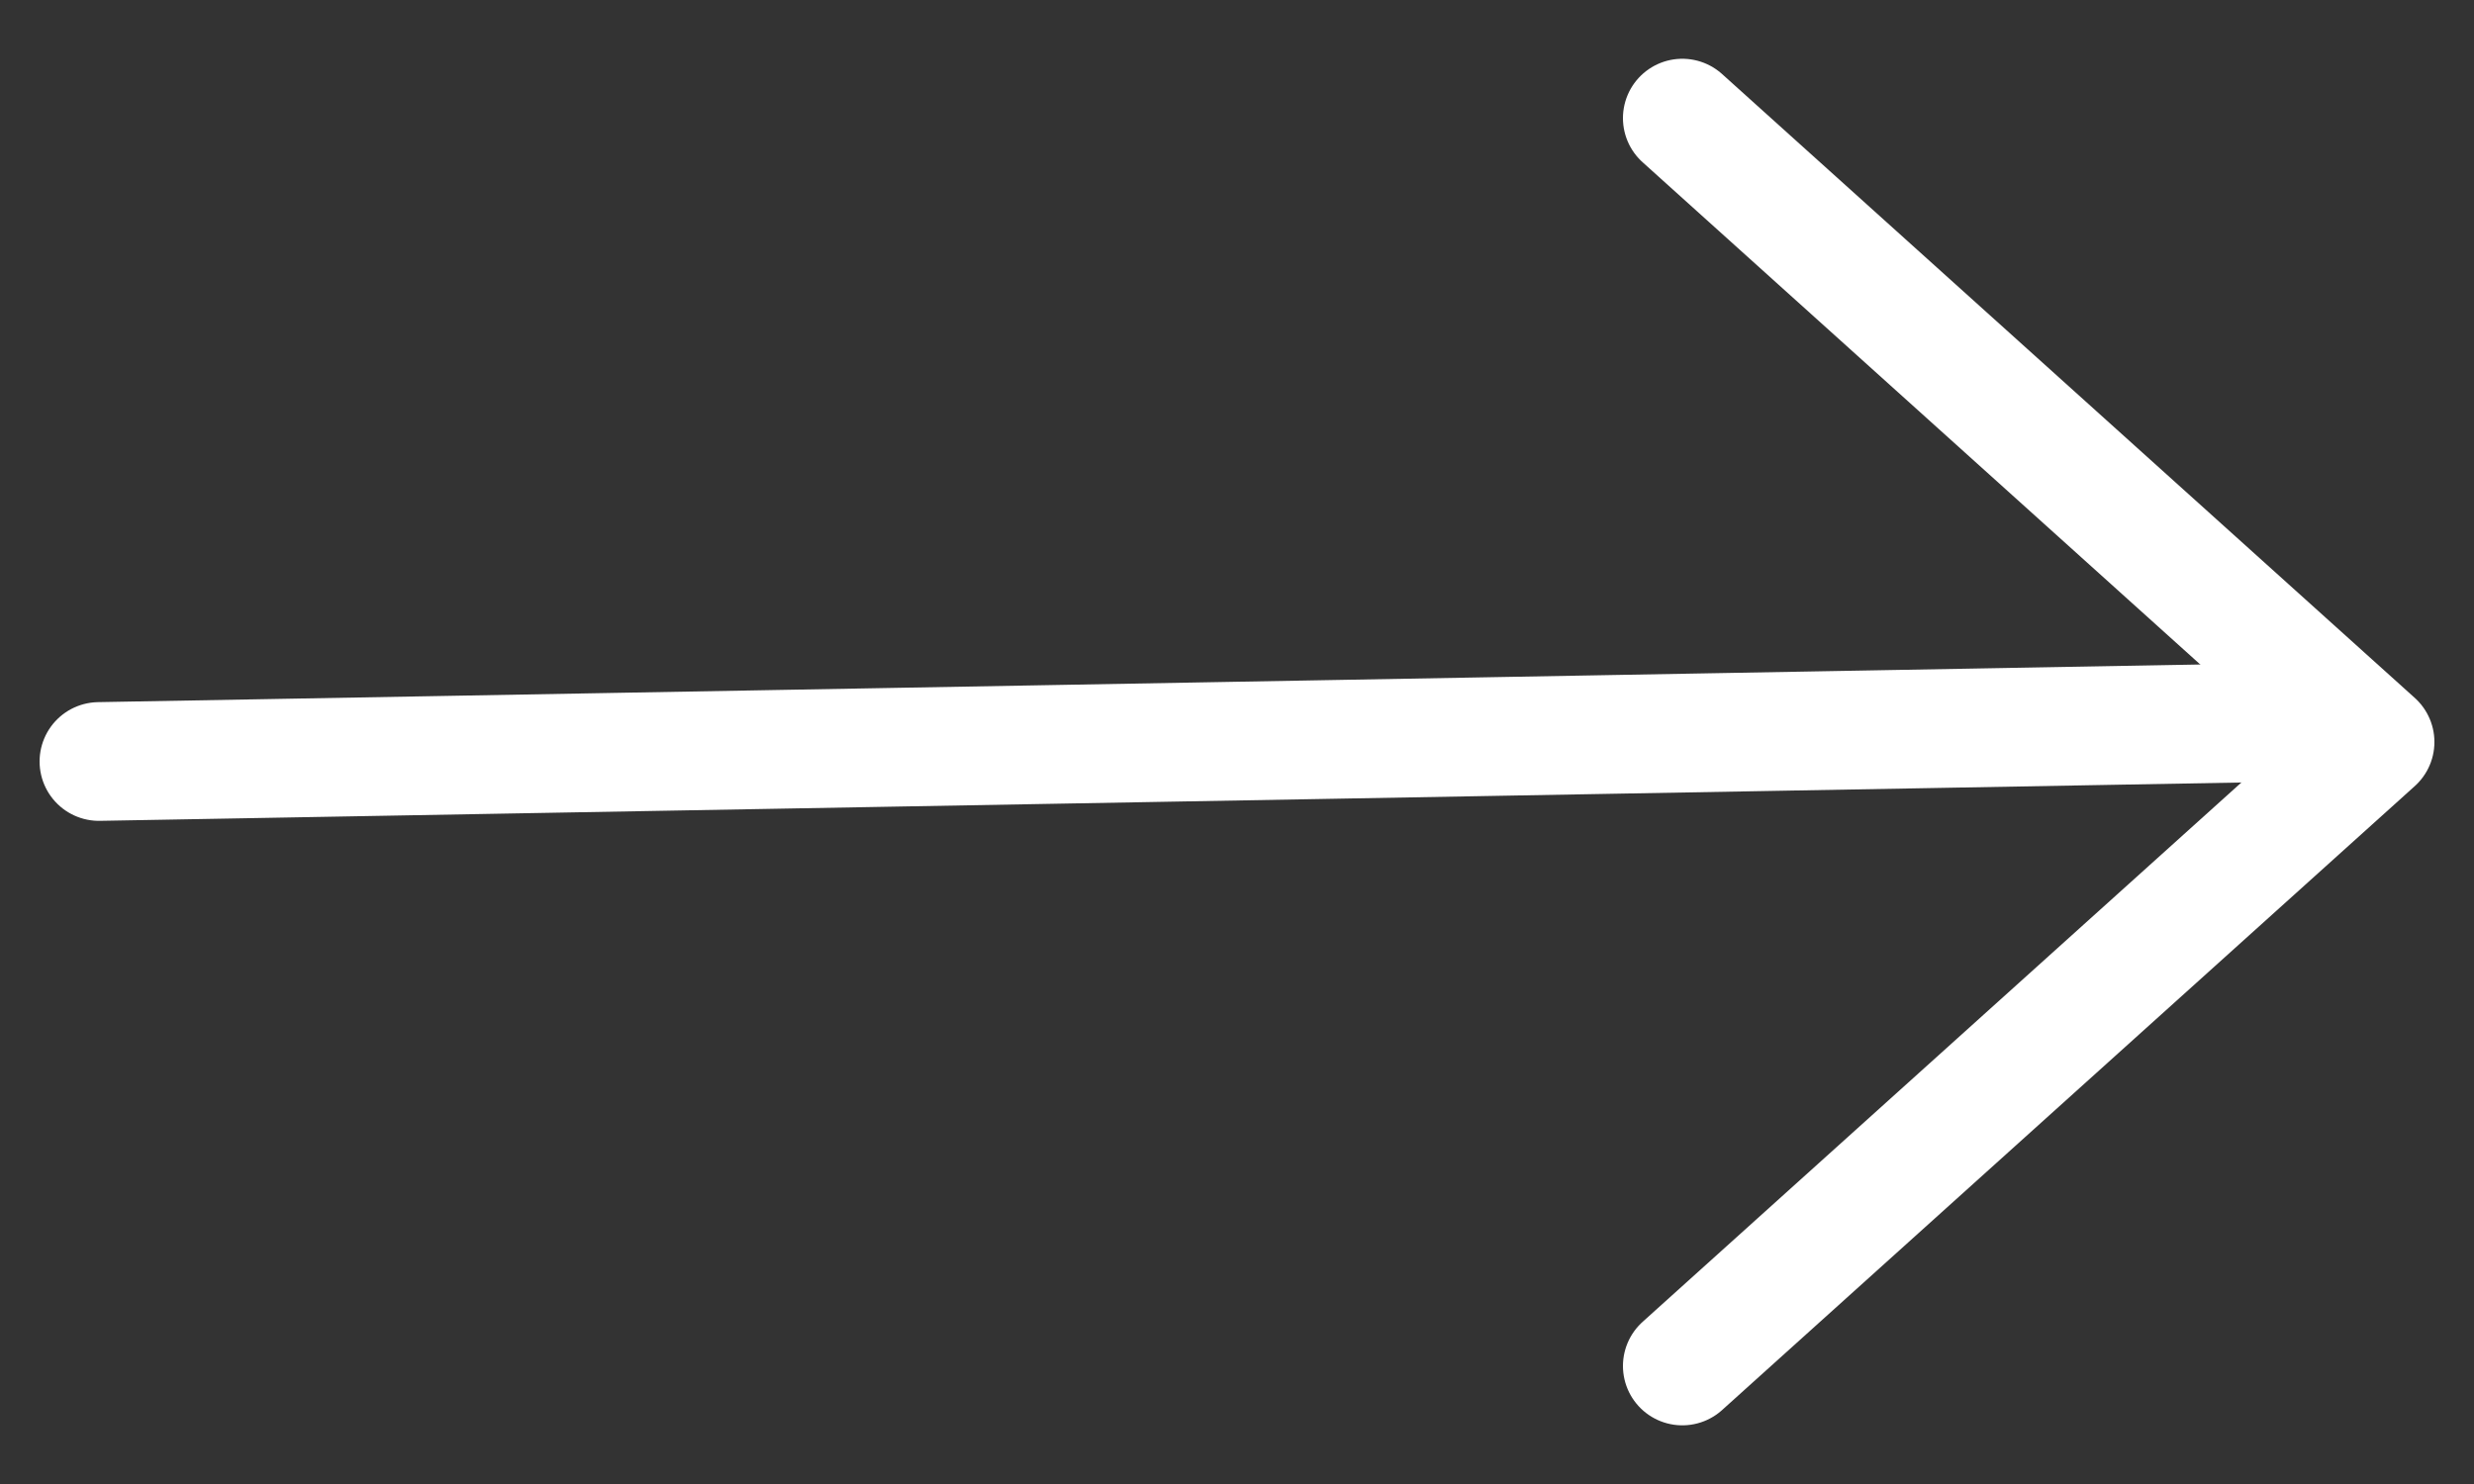 <?xml version="1.0" encoding="UTF-8"?>
<svg viewBox="0 0 25 15" version="1.1" xmlns="http://www.w3.org/2000/svg" xmlns:xlink="http://www.w3.org/1999/xlink">
    <rect x="0" y="0" width="25" height="15" fill="#333333" stroke="none"/>
    <g id="Main" stroke="none" stroke-width="1" fill="none" fill-rule="evenodd" stroke-linecap="round" stroke-linejoin="round">
        <g id="Updates-Media-Home" transform="translate(-1191, -3191)" stroke="#ffffff" stroke-width="1.2">
            <g id="New-Service" transform="translate(291.558, 2240.628)">
                <g id="Group-11-Copy-5" transform="translate(668, 757)">
                    <g id="Group-9-Copy" transform="translate(77.442, 47.372)">
                        <g id="arrow-right-copy-6" transform="translate(155, 146.389)">
                            <line x1="22" y1="6.914" x2="0" y2="7.308" id="Path"></line>
                            <polyline id="Path" points="16 0.805 23 7.111 16 13.418"></polyline>
                        </g>
                    </g>
                </g>
            </g>
        </g>
    </g>
</svg>